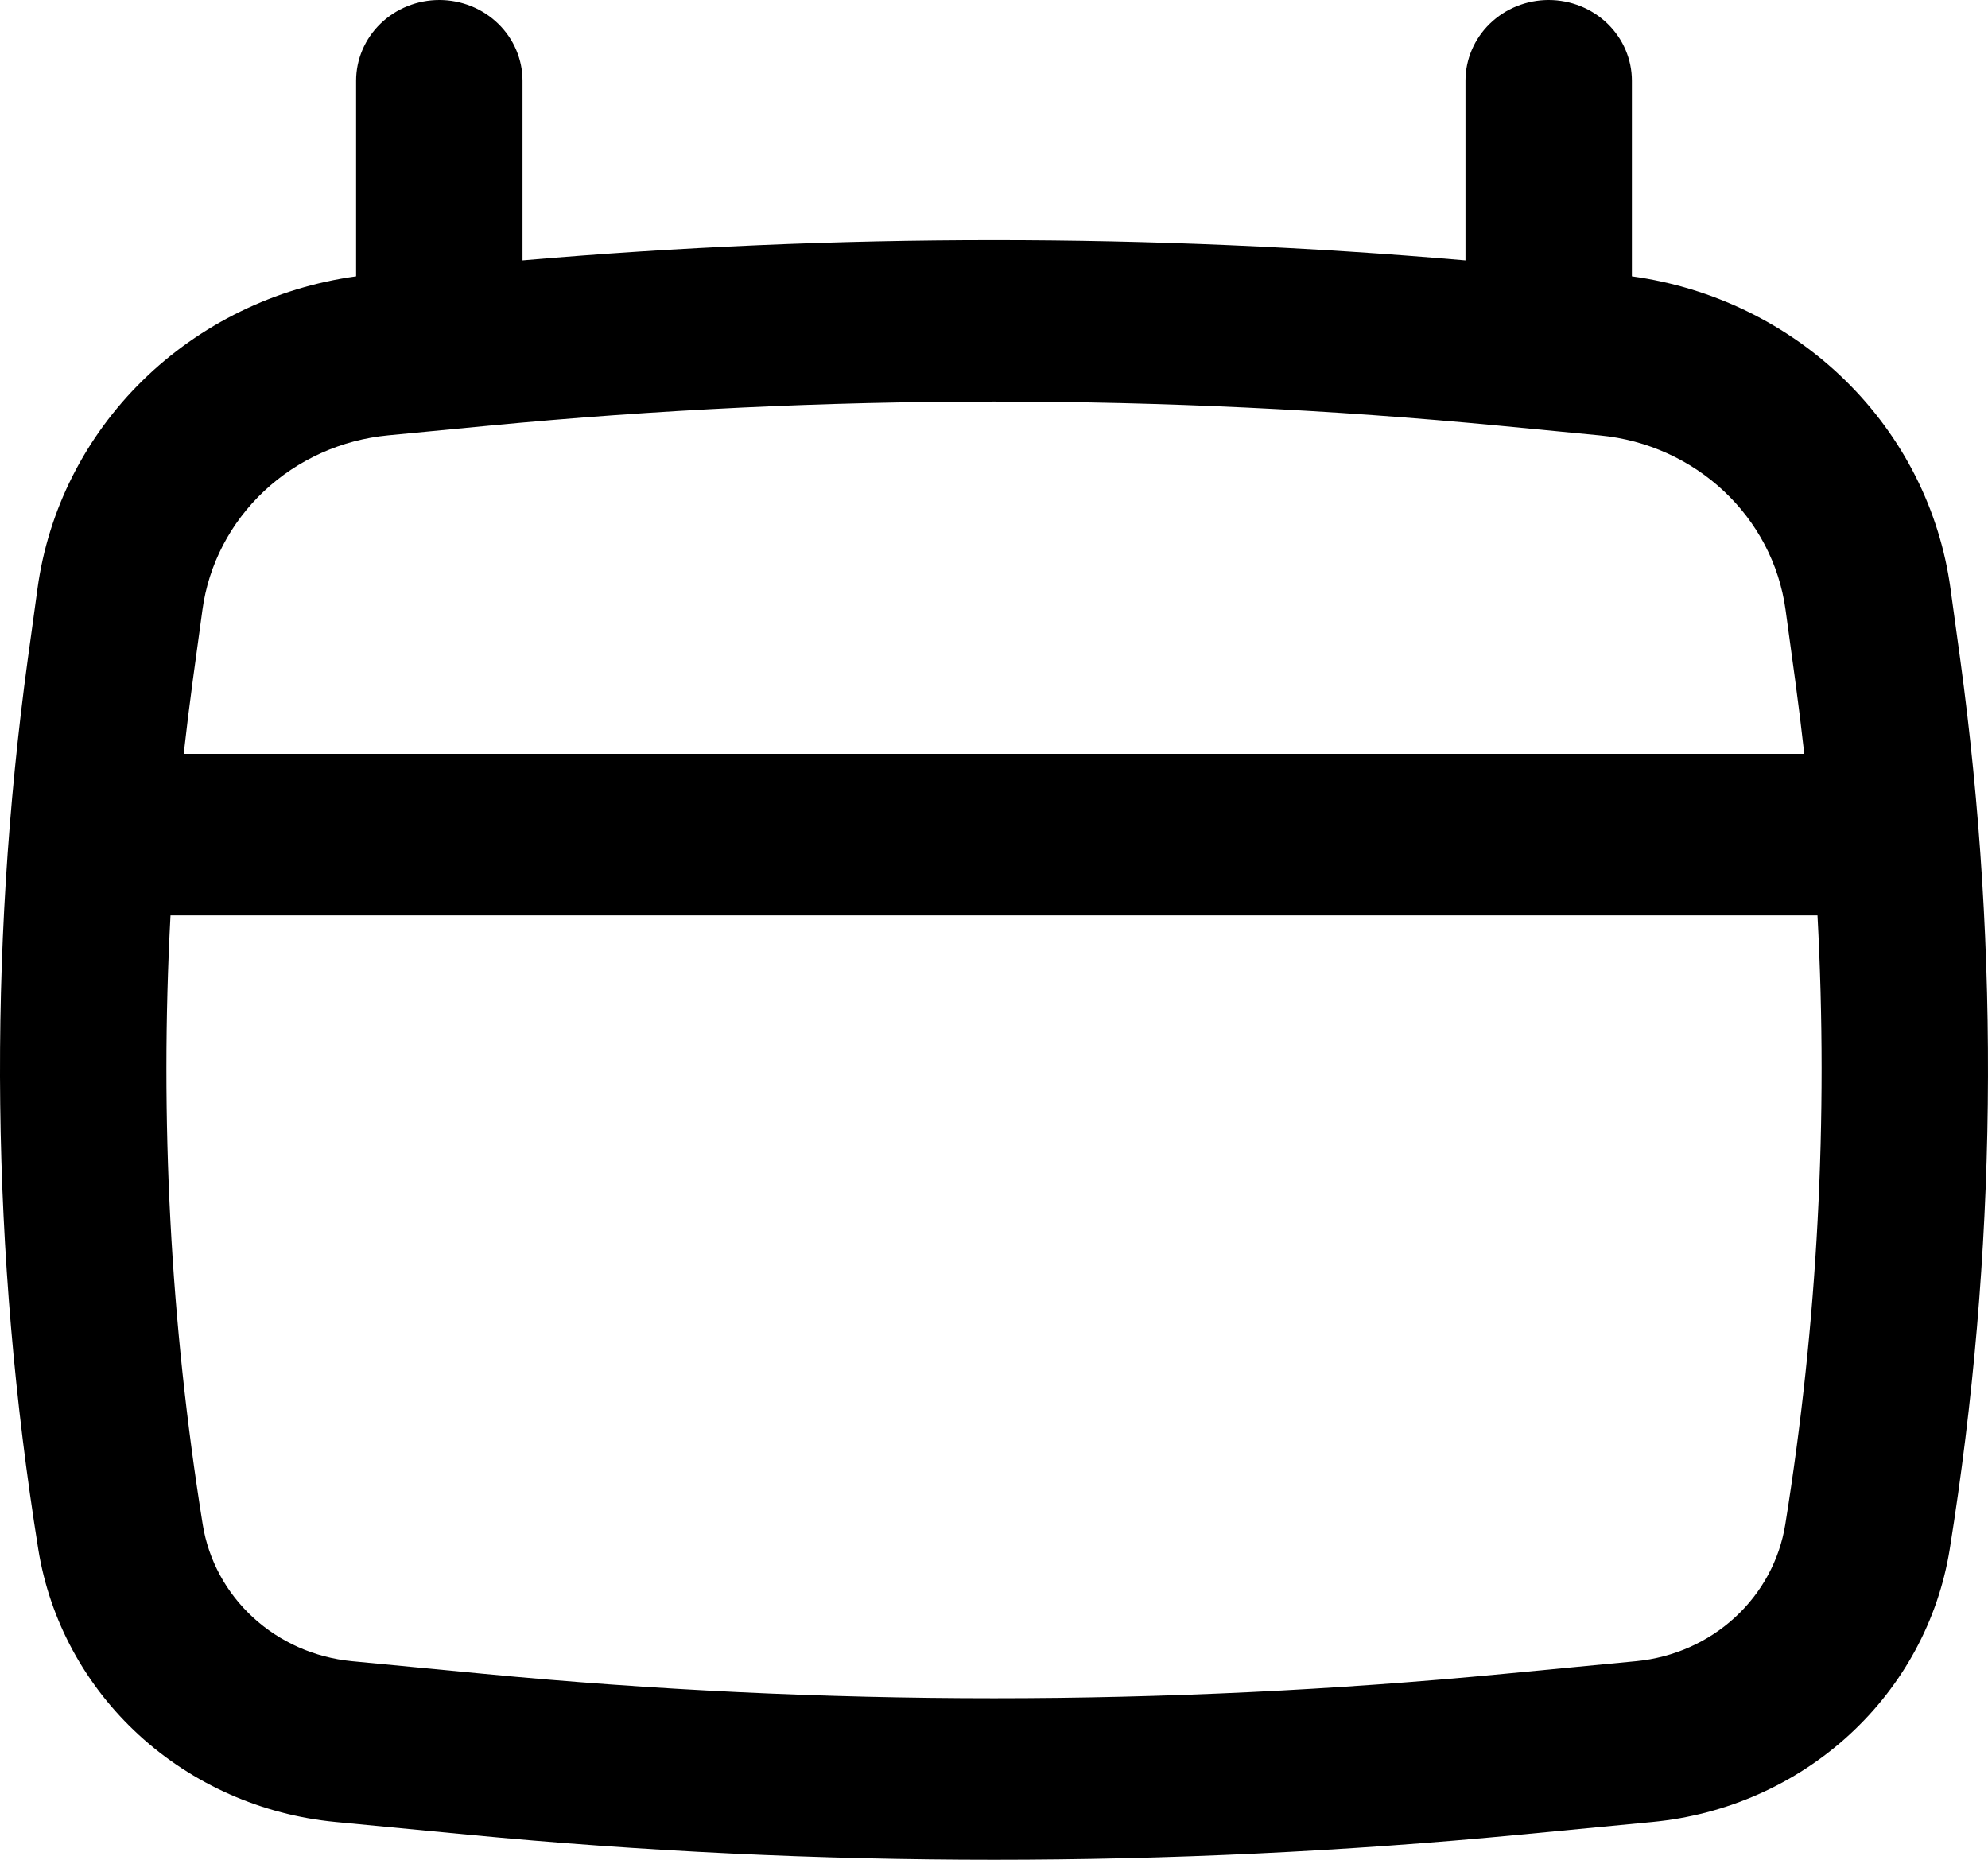 <svg width="31" height="29" viewBox="0 0 31 29" fill="none" xmlns="http://www.w3.org/2000/svg">
<path fill-rule="evenodd" clip-rule="evenodd" d="M6.851 0C7.195 0 7.525 0.133 7.768 0.369C8.011 0.605 8.148 0.925 8.148 1.259V4.061C13.04 3.638 17.96 3.638 22.852 4.061V1.259C22.852 0.925 22.989 0.605 23.232 0.369C23.475 0.133 23.805 0 24.149 0C24.494 0 24.823 0.133 25.067 0.369C25.31 0.605 25.447 0.925 25.447 1.259V4.309C26.709 4.483 27.878 5.053 28.775 5.932C29.672 6.811 30.248 7.951 30.415 9.177L30.566 10.274C31.195 14.885 31.14 19.56 30.403 24.158C30.225 25.265 29.674 26.283 28.835 27.053C27.997 27.822 26.919 28.3 25.77 28.41L23.707 28.608C18.249 29.131 12.751 29.131 7.293 28.608L5.23 28.41C4.081 28.3 3.003 27.822 2.165 27.053C1.326 26.283 0.775 25.265 0.597 24.158C-0.14 19.561 -0.195 14.886 0.434 10.274L0.585 9.177C0.752 7.951 1.328 6.811 2.225 5.932C3.122 5.053 4.291 4.483 5.553 4.309V1.259C5.553 0.925 5.69 0.605 5.933 0.369C6.176 0.133 6.506 0 6.851 0ZM7.62 6.638C12.862 6.136 18.138 6.136 23.38 6.638L24.945 6.789C26.445 6.932 27.644 8.059 27.843 9.508L27.993 10.605C28.045 10.988 28.092 11.37 28.135 11.755H2.865C2.908 11.37 2.955 10.988 3.007 10.605L3.157 9.508C3.253 8.804 3.592 8.152 4.118 7.658C4.644 7.164 5.327 6.857 6.055 6.788L7.62 6.638ZM2.659 14.274C2.489 17.448 2.657 20.63 3.161 23.77C3.25 24.325 3.526 24.836 3.947 25.222C4.367 25.608 4.908 25.847 5.484 25.903L7.548 26.101C12.836 26.608 18.164 26.608 23.452 26.101L25.516 25.903C26.092 25.847 26.633 25.608 27.053 25.222C27.474 24.836 27.75 24.325 27.839 23.77C28.344 20.627 28.511 17.444 28.341 14.274H2.659Z" fill="black"/>
</svg>
